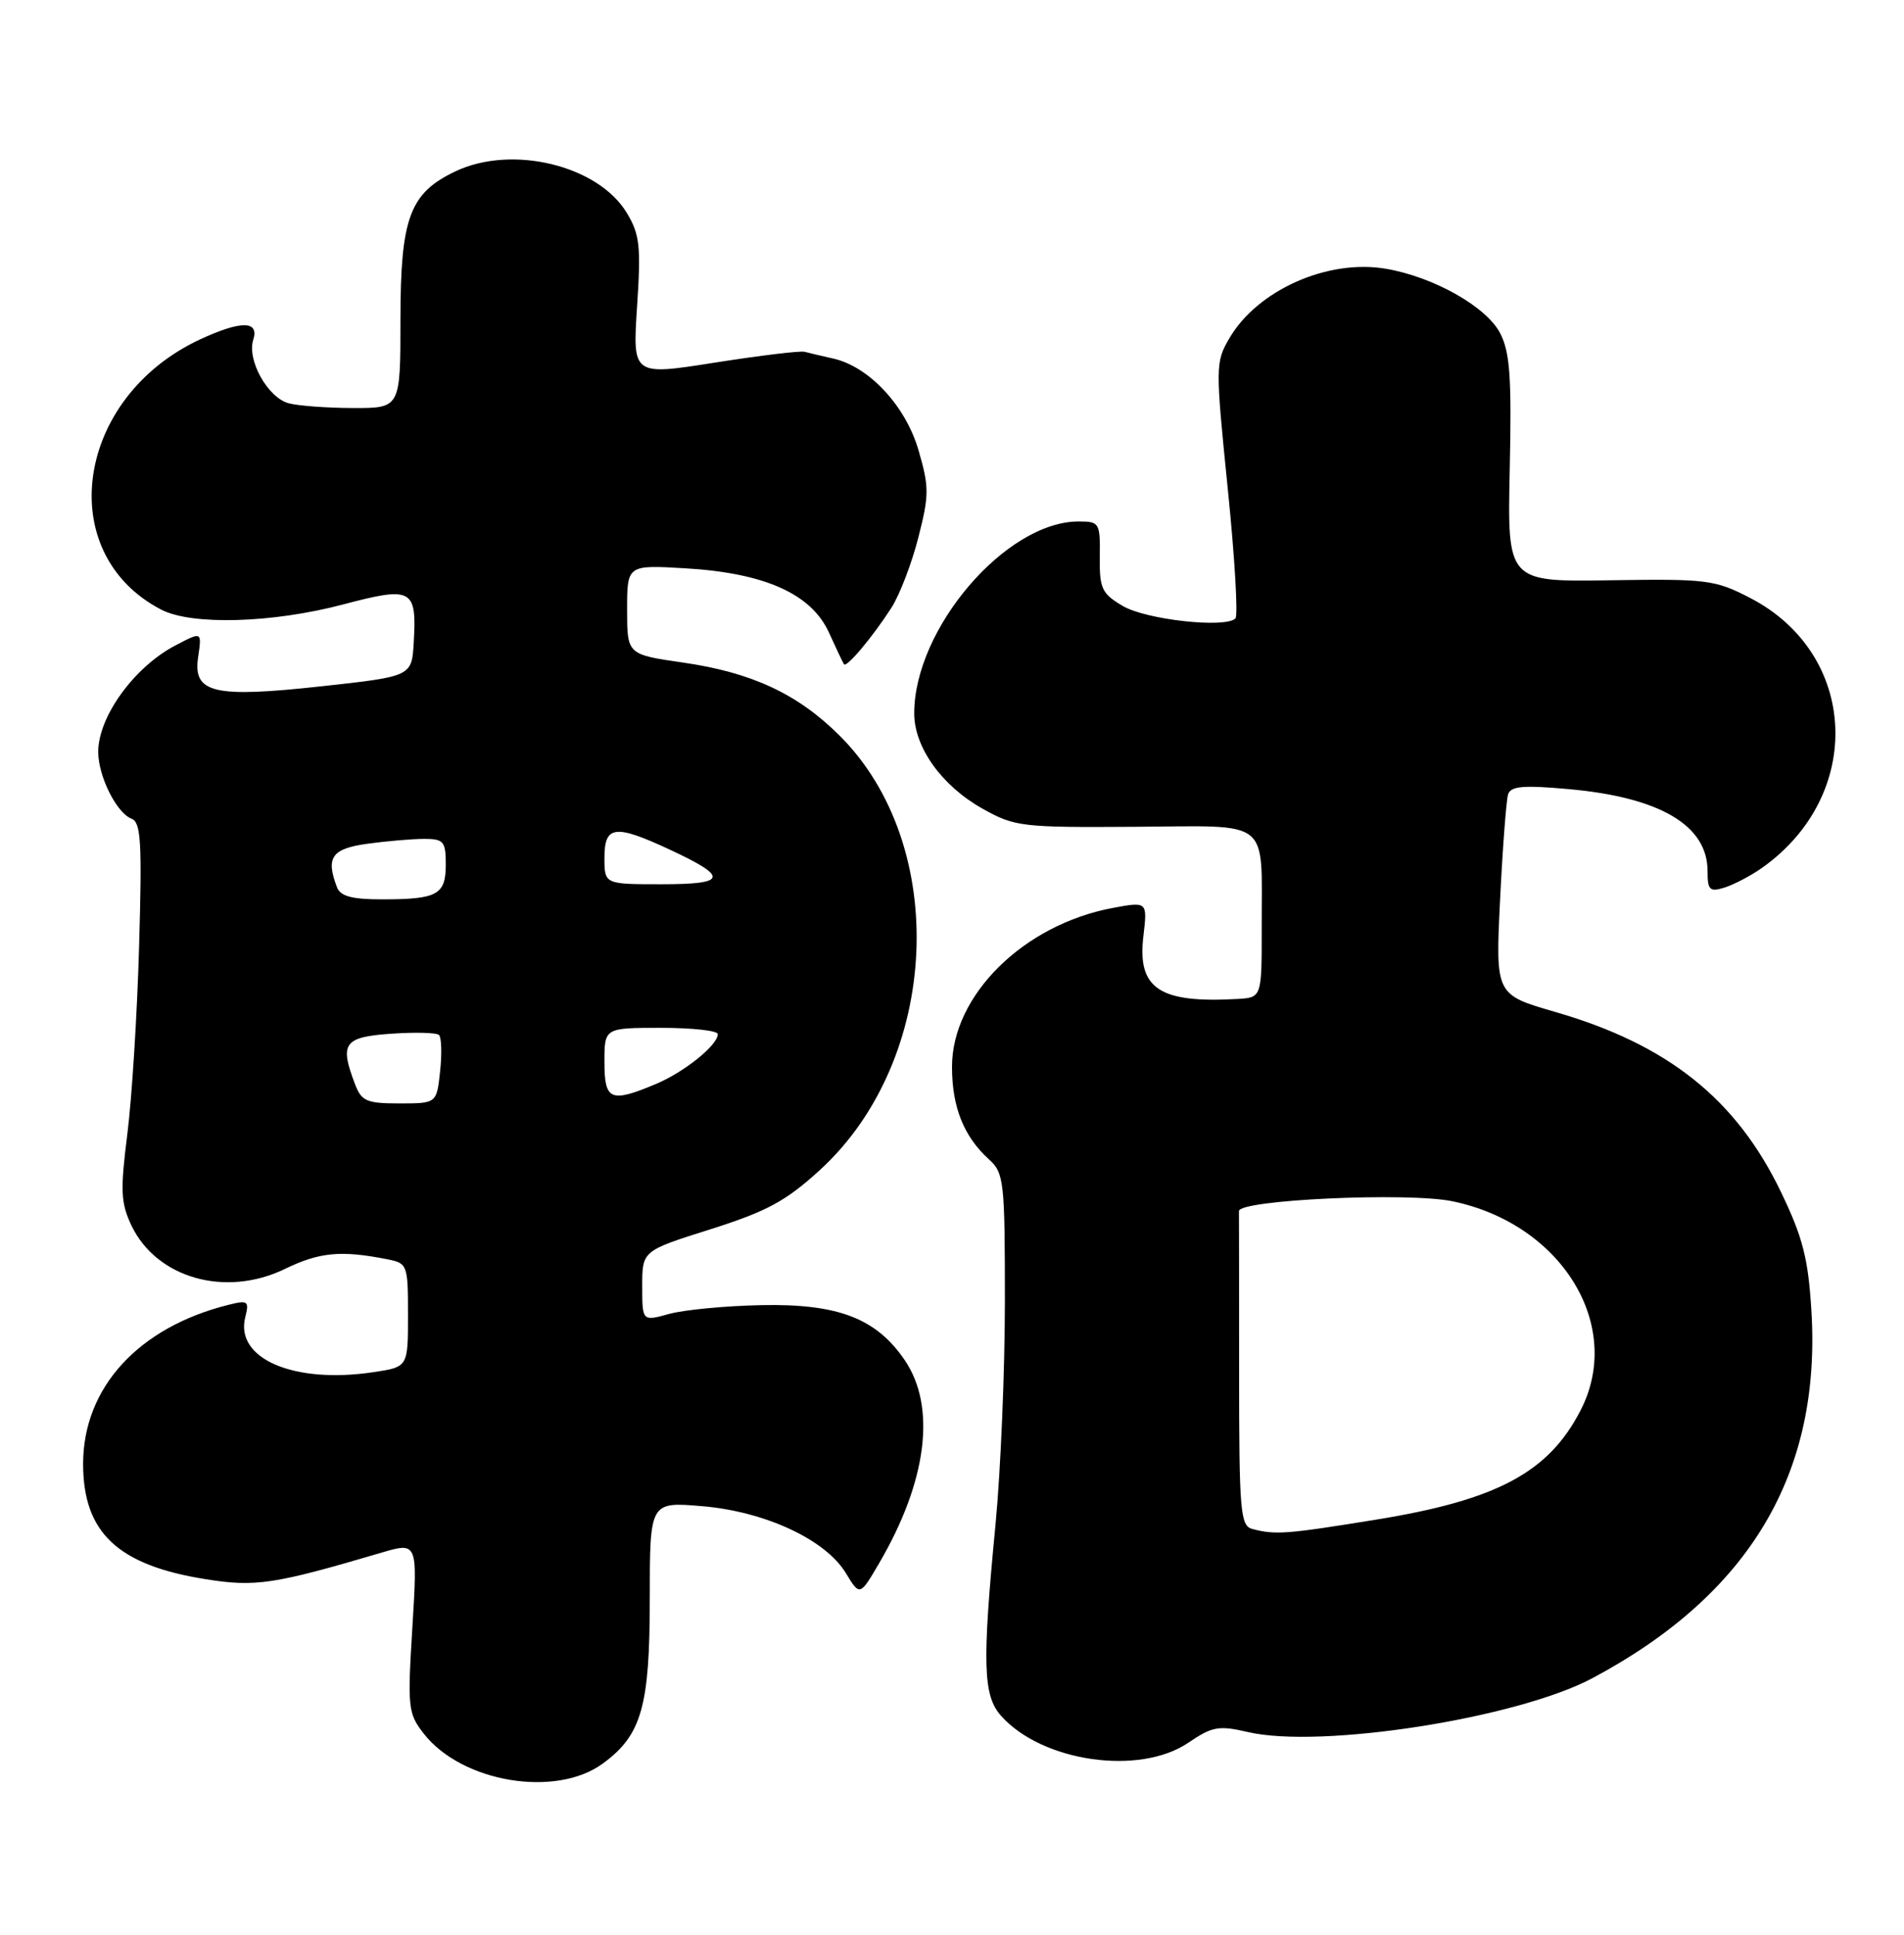 <?xml version="1.0" encoding="UTF-8" standalone="no"?>
<!DOCTYPE svg PUBLIC "-//W3C//DTD SVG 1.1//EN" "http://www.w3.org/Graphics/SVG/1.1/DTD/svg11.dtd" >
<svg xmlns="http://www.w3.org/2000/svg" xmlns:xlink="http://www.w3.org/1999/xlink" version="1.1" viewBox="0 0 252 256">
 <g >
 <path fill="currentColor"
d=" M 79.79 233.34 C 84.92 229.59 86.00 225.80 86.00 211.60 C 86.00 198.71 86.00 198.71 92.90 199.29 C 101.25 199.99 109.24 203.70 111.94 208.13 C 113.80 211.20 113.80 211.20 116.35 206.85 C 122.70 196.01 123.95 186.16 119.75 179.98 C 115.99 174.44 110.91 172.49 100.83 172.69 C 96.07 172.78 90.55 173.31 88.58 173.85 C 85.00 174.84 85.00 174.84 85.00 170.17 C 85.00 165.50 85.00 165.50 94.04 162.65 C 101.51 160.28 104.01 158.93 108.51 154.82 C 124.46 140.24 125.74 111.87 111.10 97.31 C 105.57 91.81 99.49 88.98 90.41 87.67 C 83.00 86.60 83.00 86.60 83.00 80.67 C 83.00 74.74 83.00 74.74 90.75 75.20 C 101.22 75.82 107.38 78.58 109.71 83.69 C 110.66 85.78 111.56 87.68 111.70 87.89 C 112.03 88.41 115.49 84.29 117.98 80.42 C 119.07 78.72 120.67 74.55 121.54 71.14 C 122.98 65.52 122.99 64.46 121.57 59.58 C 119.85 53.67 115.00 48.48 110.23 47.43 C 108.73 47.10 107.05 46.70 106.50 46.55 C 105.95 46.39 100.60 47.04 94.61 47.98 C 83.72 49.70 83.72 49.70 84.32 40.55 C 84.85 32.54 84.67 30.99 82.94 28.14 C 79.12 21.86 67.76 19.12 60.28 22.67 C 54.22 25.55 53.01 28.81 53.00 42.25 C 53.00 54.00 53.00 54.00 46.75 53.99 C 43.31 53.98 39.47 53.70 38.21 53.36 C 35.44 52.62 32.66 47.64 33.52 44.95 C 34.32 42.41 31.90 42.40 26.50 44.90 C 9.96 52.58 6.98 73.20 21.33 80.66 C 25.36 82.76 36.02 82.46 45.41 79.98 C 54.56 77.56 55.17 77.89 54.76 85.00 C 54.50 89.50 54.50 89.50 42.53 90.81 C 28.28 92.37 25.52 91.72 26.22 86.97 C 26.72 83.54 26.75 83.55 23.20 85.41 C 17.77 88.25 13.00 94.83 13.00 99.48 C 13.00 102.71 15.42 107.56 17.41 108.33 C 18.66 108.81 18.81 111.43 18.41 125.20 C 18.16 134.16 17.45 145.37 16.85 150.09 C 15.91 157.51 15.98 159.15 17.39 162.14 C 20.71 169.12 29.83 171.71 37.69 167.91 C 42.28 165.68 45.11 165.41 51.25 166.62 C 53.93 167.15 54.00 167.33 54.00 174.02 C 54.00 180.88 54.00 180.88 49.42 181.56 C 38.90 183.14 31.08 179.79 32.46 174.29 C 33.00 172.15 32.81 172.01 30.28 172.64 C 18.32 175.61 11.00 183.61 11.00 193.71 C 11.01 202.79 15.58 207.10 27.20 208.95 C 33.81 210.01 36.27 209.64 50.39 205.47 C 55.27 204.03 55.27 204.03 54.58 215.30 C 53.92 226.00 54.00 226.72 56.11 229.42 C 61.17 235.85 73.57 237.91 79.79 233.34 Z  M 157.28 230.59 C 160.45 228.44 161.30 228.28 165.17 229.18 C 174.82 231.42 200.79 227.36 210.76 222.05 C 231.57 210.96 241.09 194.96 239.74 173.36 C 239.32 166.52 238.59 163.68 235.73 157.75 C 229.81 145.43 220.75 138.20 205.82 133.89 C 197.93 131.61 197.93 131.61 198.54 119.05 C 198.88 112.15 199.36 105.88 199.60 105.11 C 199.95 104.01 201.60 103.87 207.69 104.42 C 219.73 105.51 226.00 109.22 226.00 115.26 C 226.00 117.78 226.28 118.05 228.25 117.44 C 229.49 117.05 231.70 115.89 233.17 114.86 C 246.83 105.24 245.99 86.50 231.58 79.09 C 226.97 76.71 225.88 76.58 213.09 76.78 C 199.50 76.99 199.50 76.99 199.82 62.08 C 200.08 49.94 199.85 46.60 198.55 44.09 C 196.73 40.57 189.67 36.60 183.36 35.55 C 175.68 34.27 166.42 38.40 162.71 44.76 C 160.86 47.92 160.86 48.48 162.49 64.58 C 163.42 73.70 163.88 81.46 163.51 81.83 C 162.18 83.16 151.68 82.00 148.60 80.18 C 145.82 78.54 145.51 77.87 145.56 73.67 C 145.62 69.18 145.51 69.00 142.76 69.00 C 133.14 69.00 121.00 83.17 121.00 94.39 C 121.00 98.89 124.65 103.98 130.04 107.00 C 134.30 109.39 135.22 109.50 150.17 109.40 C 168.48 109.29 166.96 108.09 166.99 122.75 C 167.00 132.00 167.00 132.00 163.75 132.18 C 153.43 132.76 150.51 130.81 151.33 123.89 C 151.87 119.28 151.87 119.28 147.26 120.14 C 135.46 122.35 126.00 131.70 126.00 141.16 C 126.00 146.48 127.56 150.39 130.90 153.41 C 132.88 155.20 133.00 156.31 133.00 172.10 C 133.00 181.34 132.44 194.65 131.76 201.70 C 129.98 220.16 130.10 224.35 132.50 227.04 C 137.93 233.13 150.81 234.98 157.28 230.59 Z  M 46.98 143.43 C 44.92 138.04 45.51 137.22 51.75 136.78 C 54.91 136.56 57.77 136.63 58.10 136.94 C 58.43 137.25 58.50 139.41 58.25 141.75 C 57.79 146.00 57.79 146.00 52.87 146.00 C 48.51 146.00 47.84 145.71 46.98 143.43 Z  M 80.00 140.50 C 80.00 136.00 80.00 136.00 87.50 136.00 C 91.62 136.00 95.00 136.37 95.00 136.83 C 95.00 138.30 90.57 141.86 86.77 143.45 C 80.79 145.95 80.00 145.61 80.00 140.50 Z  M 44.61 117.42 C 43.08 113.45 43.90 112.29 48.64 111.64 C 51.19 111.29 54.57 111.00 56.14 111.00 C 58.72 111.00 59.00 111.33 59.00 114.39 C 59.00 118.40 57.90 119.00 50.53 119.00 C 46.60 119.00 45.06 118.59 44.61 117.42 Z  M 80.00 113.50 C 80.00 109.21 81.39 109.04 88.63 112.41 C 96.49 116.07 96.27 117.00 87.56 117.00 C 80.00 117.00 80.00 117.00 80.00 113.50 Z  M 165.75 202.31 C 164.16 201.89 164.00 200.04 164.00 181.43 C 164.00 170.19 163.99 160.66 163.98 160.25 C 163.93 158.76 186.35 157.72 192.25 158.95 C 206.70 161.95 214.95 175.38 209.21 186.58 C 204.98 194.83 198.14 198.48 182.09 201.08 C 170.26 203.00 168.81 203.11 165.75 202.31 Z "/>
</g>
</svg>